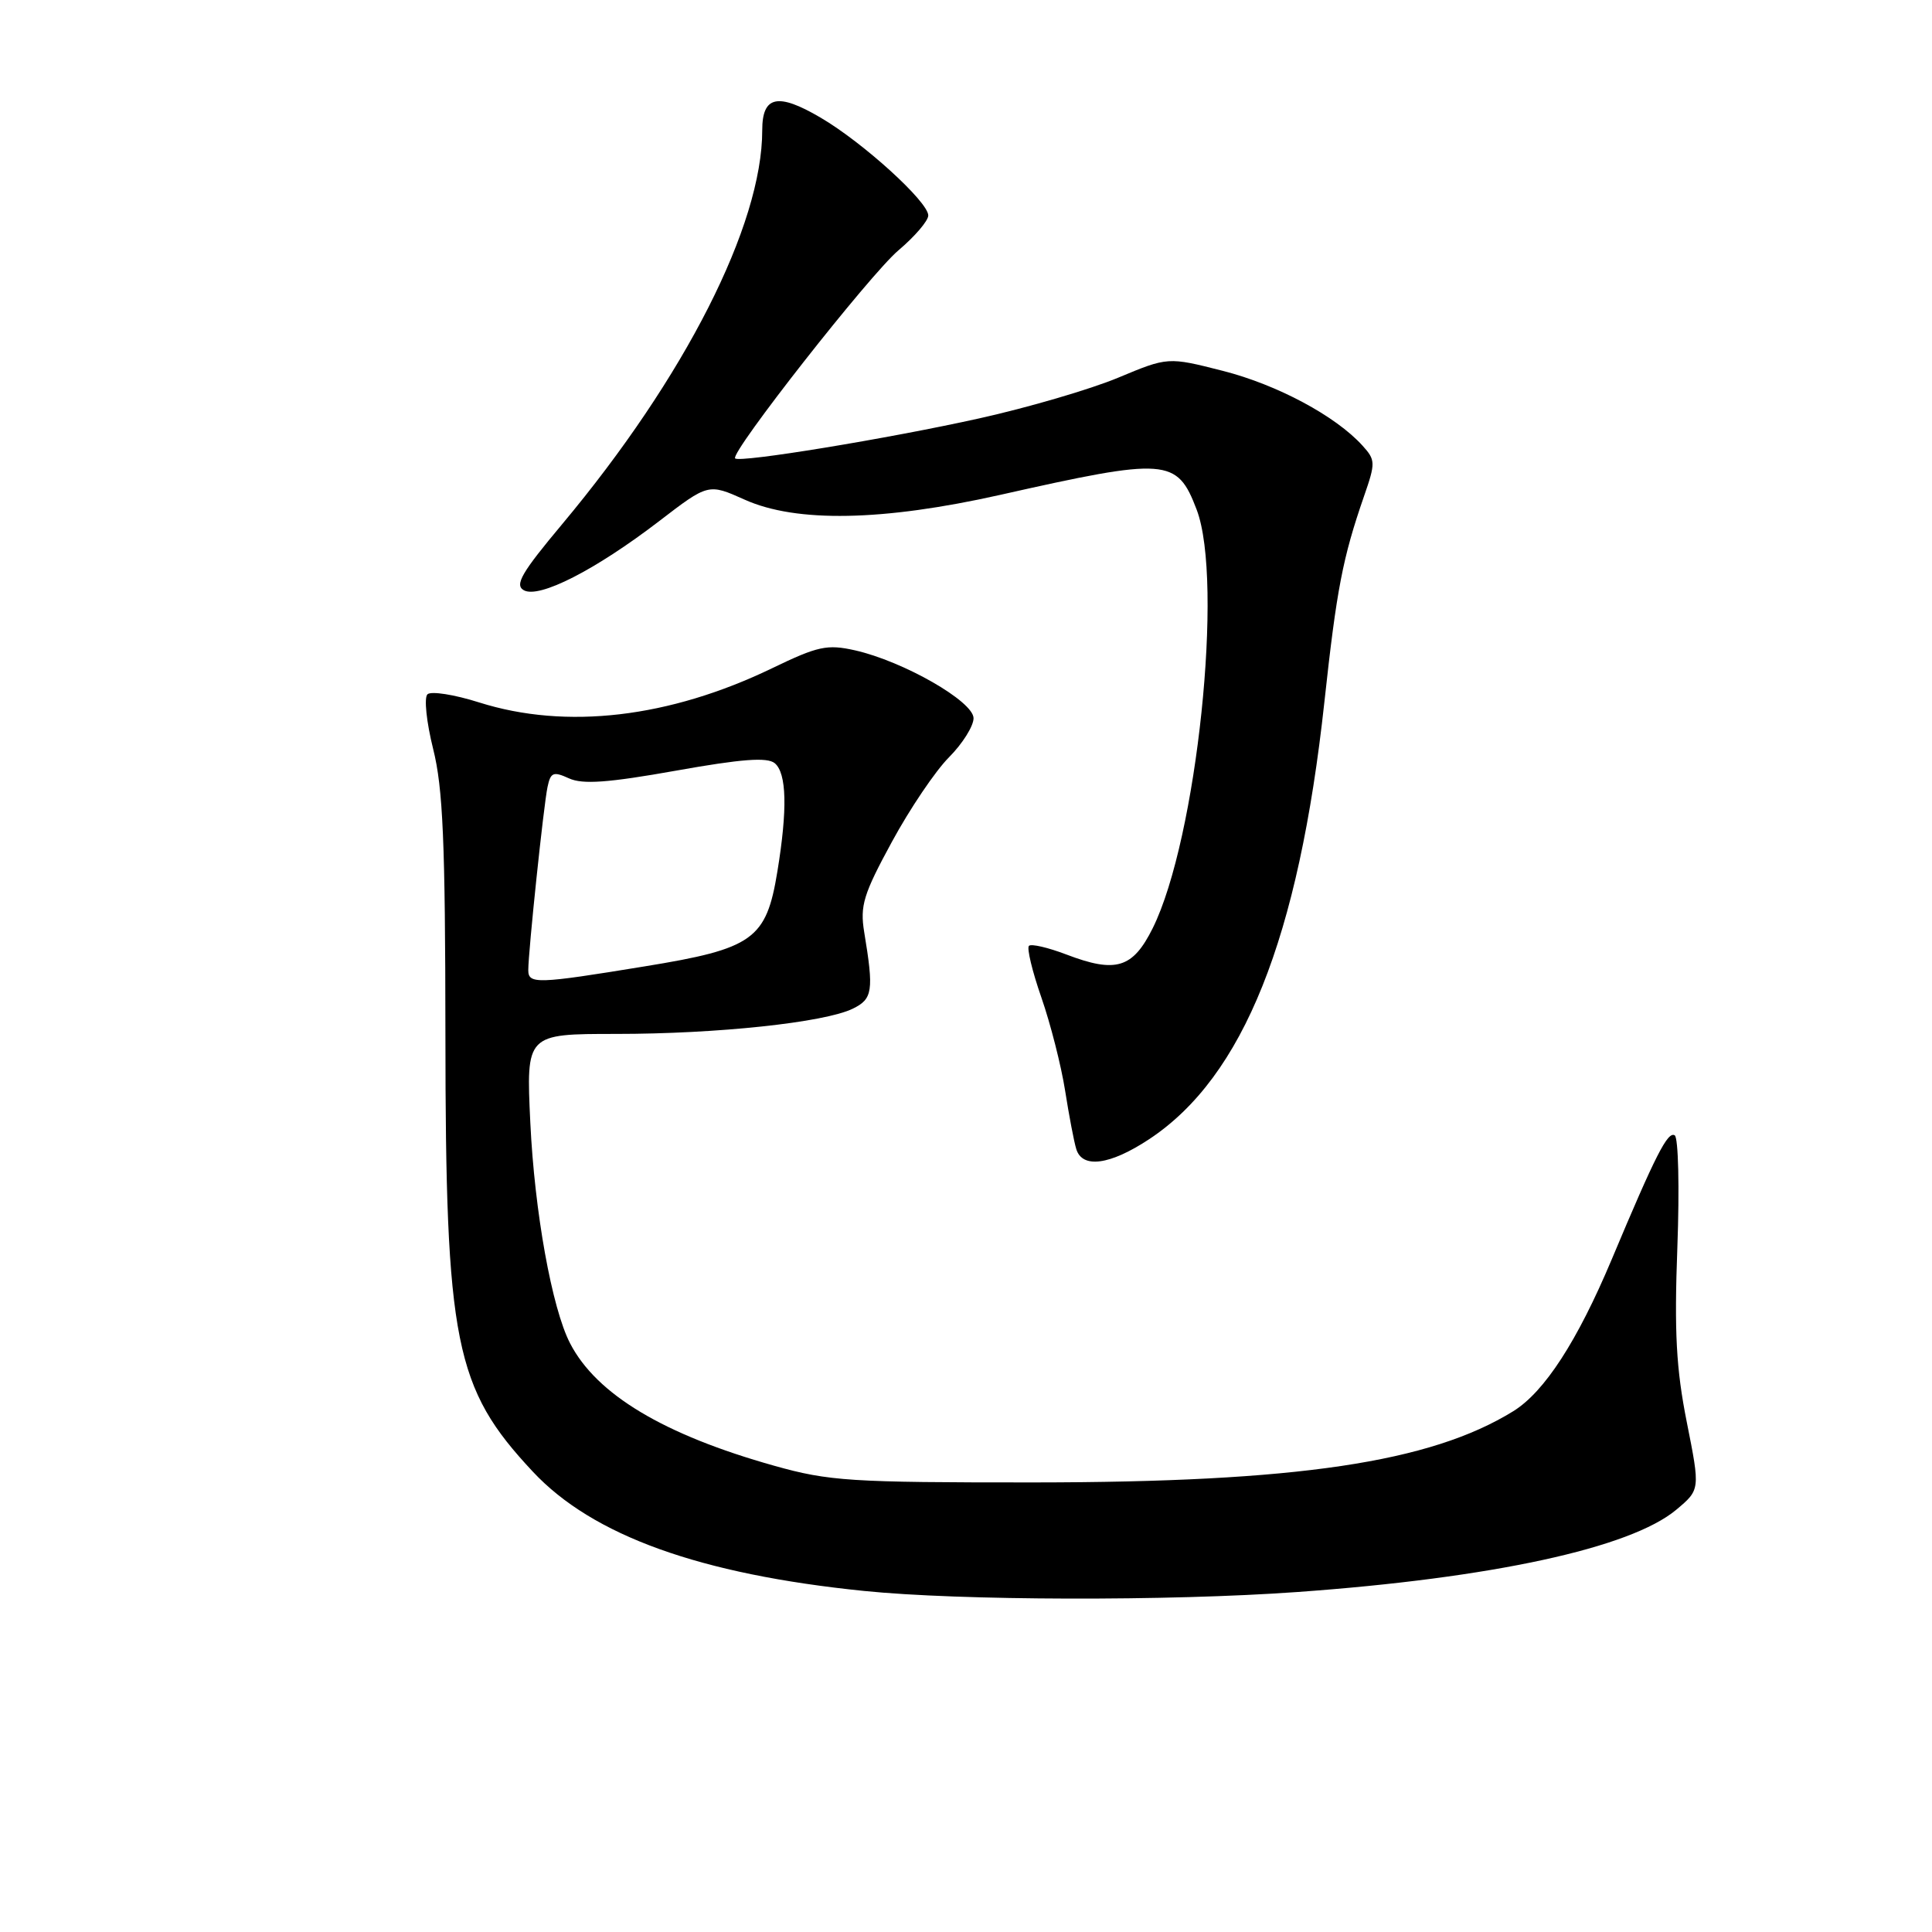 <?xml version="1.0" encoding="UTF-8" standalone="no"?>
<!DOCTYPE svg PUBLIC "-//W3C//DTD SVG 1.1//EN" "http://www.w3.org/Graphics/SVG/1.1/DTD/svg11.dtd" >
<svg xmlns="http://www.w3.org/2000/svg" xmlns:xlink="http://www.w3.org/1999/xlink" version="1.1" viewBox="0 0 256 256">
 <g >
 <path fill="currentColor"
d=" M 171.90 210.95 C 197.71 209.10 216.03 205.12 222.10 200.06 C 225.29 197.39 225.29 197.39 223.51 188.45 C 222.10 181.36 221.84 176.53 222.26 165.24 C 222.55 157.40 222.39 150.74 221.91 150.44 C 220.98 149.87 219.37 153.04 213.56 166.88 C 209.00 177.72 204.65 184.43 200.52 186.99 C 189.51 193.79 171.86 196.41 137.00 196.43 C 112.65 196.44 109.86 196.26 102.59 194.22 C 87.95 190.11 79.04 184.77 75.54 178.00 C 73.13 173.35 70.83 160.56 70.27 148.75 C 69.71 137.00 69.71 137.00 81.63 137.00 C 95.04 137.00 109.23 135.49 112.99 133.66 C 115.64 132.37 115.80 131.30 114.51 123.50 C 113.94 120.01 114.41 118.48 118.18 111.55 C 120.55 107.18 123.96 102.13 125.75 100.34 C 127.54 98.54 129.00 96.21 129.00 95.17 C 129.00 92.94 119.70 87.62 113.28 86.17 C 109.61 85.35 108.38 85.61 102.32 88.54 C 88.68 95.12 75.03 96.72 63.50 93.08 C 60.20 92.03 57.11 91.55 56.64 92.00 C 56.17 92.45 56.51 95.69 57.39 99.22 C 58.70 104.42 59.00 111.56 59.02 137.06 C 59.04 177.95 60.23 183.92 70.61 195.01 C 78.53 203.48 92.74 208.60 114.50 210.81 C 127.16 212.10 154.89 212.17 171.90 210.95 Z  M 152.30 150.93 C 164.75 142.68 172.08 124.37 175.49 93.00 C 177.11 78.09 177.91 73.93 180.73 65.78 C 182.28 61.32 182.27 60.96 180.54 59.05 C 176.99 55.12 169.22 50.97 162.03 49.14 C 154.76 47.29 154.76 47.29 148.13 50.06 C 144.48 51.58 136.23 54.00 129.79 55.43 C 117.75 58.11 98.01 61.35 97.41 60.74 C 96.69 60.03 115.28 36.35 119.05 33.17 C 121.22 31.33 123.00 29.26 123.00 28.55 C 123.00 26.74 114.35 18.87 108.72 15.58 C 103.05 12.25 101.00 12.70 101.00 17.26 C 101.00 29.83 90.76 49.99 74.51 69.43 C 69.11 75.88 68.16 77.51 69.41 78.21 C 71.43 79.34 78.86 75.55 87.32 69.07 C 93.86 64.05 93.86 64.05 98.68 66.21 C 105.51 69.28 116.97 69.06 132.50 65.58 C 154.64 60.60 155.96 60.70 158.56 67.52 C 162.18 77.00 158.59 111.21 152.74 122.99 C 150.10 128.30 147.86 128.98 141.31 126.48 C 138.87 125.55 136.64 125.03 136.34 125.33 C 136.04 125.63 136.78 128.71 137.99 132.18 C 139.20 135.66 140.61 141.20 141.13 144.50 C 141.65 147.80 142.31 151.29 142.61 152.25 C 143.40 154.88 147.09 154.38 152.30 150.93 Z  M 70.00 128.54 C 70.00 126.10 72.04 106.65 72.55 104.28 C 72.96 102.33 73.32 102.19 75.40 103.14 C 77.21 103.96 80.57 103.72 89.55 102.12 C 98.29 100.56 101.66 100.31 102.66 101.13 C 104.24 102.45 104.36 107.23 103.01 115.46 C 101.54 124.48 99.82 125.71 85.42 128.05 C 71.13 130.39 70.00 130.42 70.00 128.54 Z "/>
</g>
</svg>